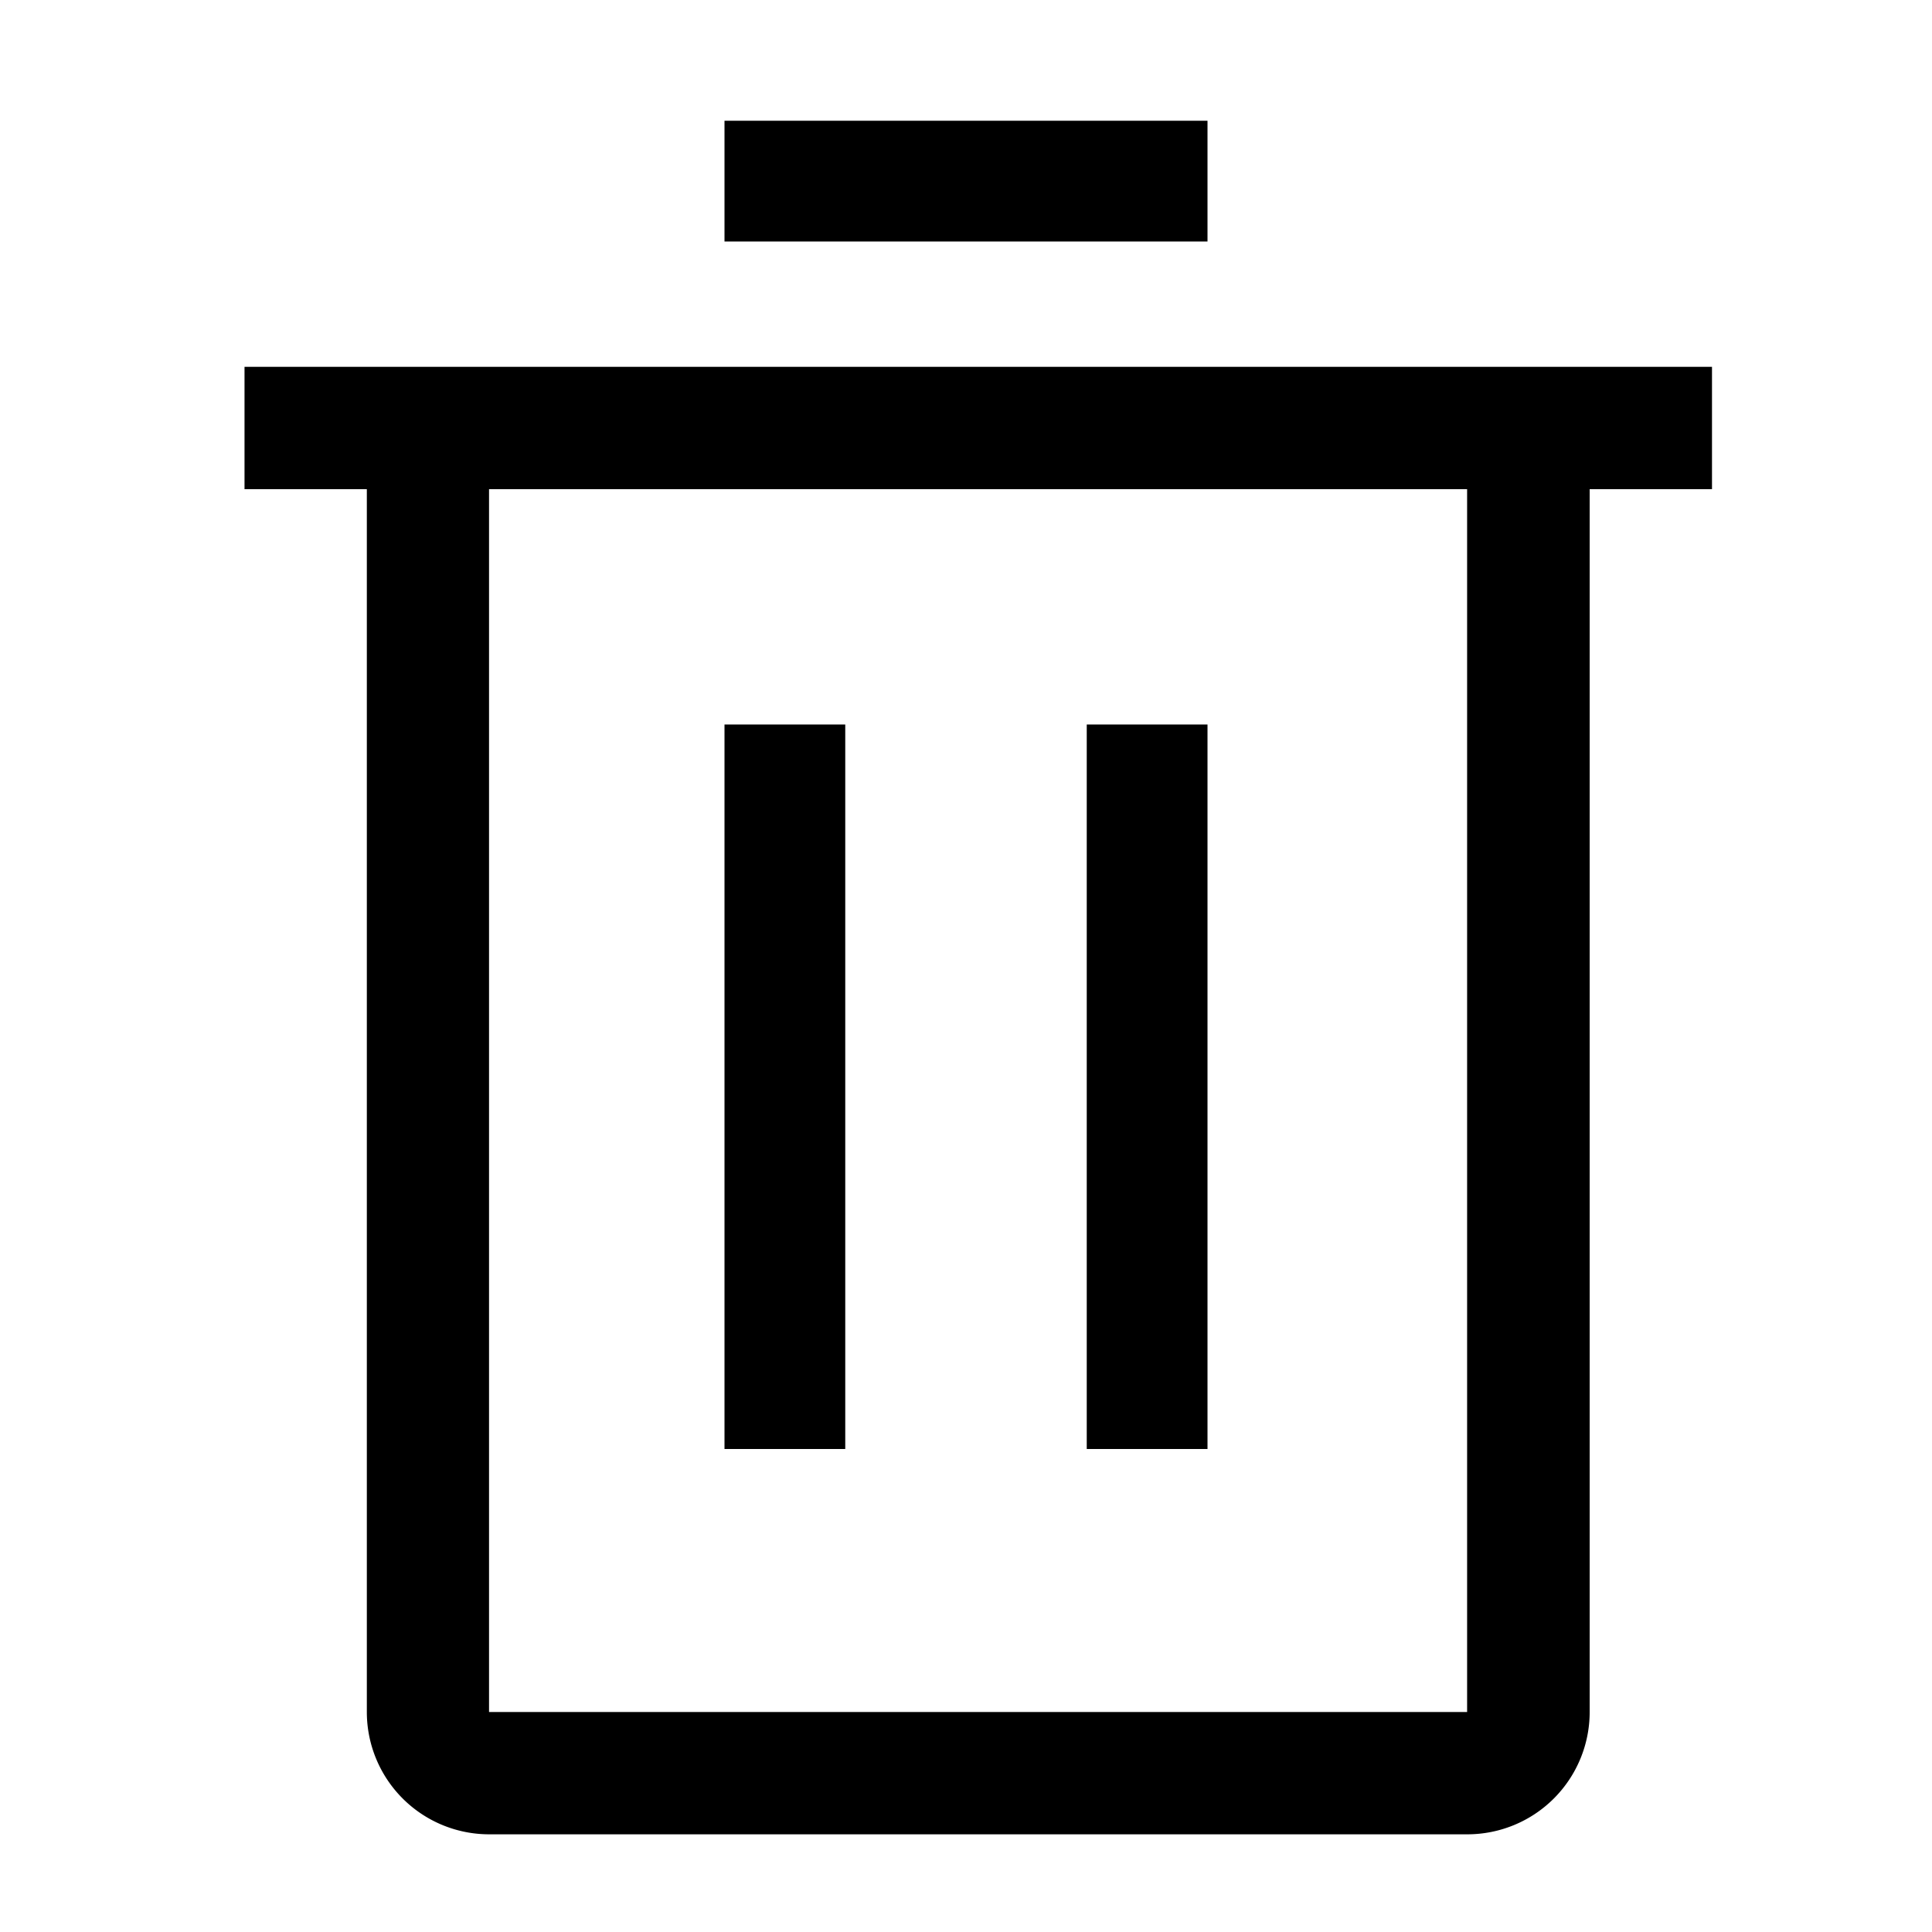 <svg id="trash-can" xmlns="http://www.w3.org/2000/svg" width="16" height="16" viewBox="0 0 16 16">
  <rect id="Rectangle_2987" data-name="Rectangle 2987" width="1" height="6" transform="translate(6 6)"/>
  <rect id="Rectangle_2988" data-name="Rectangle 2988" width="1" height="6" transform="translate(9 6)"/>
  <path id="Path_5160" data-name="Path 5160" d="M4,6V7.013H5.013V17.14a1.013,1.013,0,0,0,1.013,1.013h8.1A1.013,1.013,0,0,0,15.14,17.14V7.013h1.013V6ZM6.025,17.14V7.013h8.1V17.14Z" transform="translate(-1.975 -2.962)"/>
  <rect id="Rectangle_2989" data-name="Rectangle 2989" width="4" height="1" transform="translate(6 1)"/>
  <rect id="_Transparent_Rectangle_" data-name="&lt;Transparent Rectangle&gt;" width="16" height="16" fill="none"/>
</svg>
